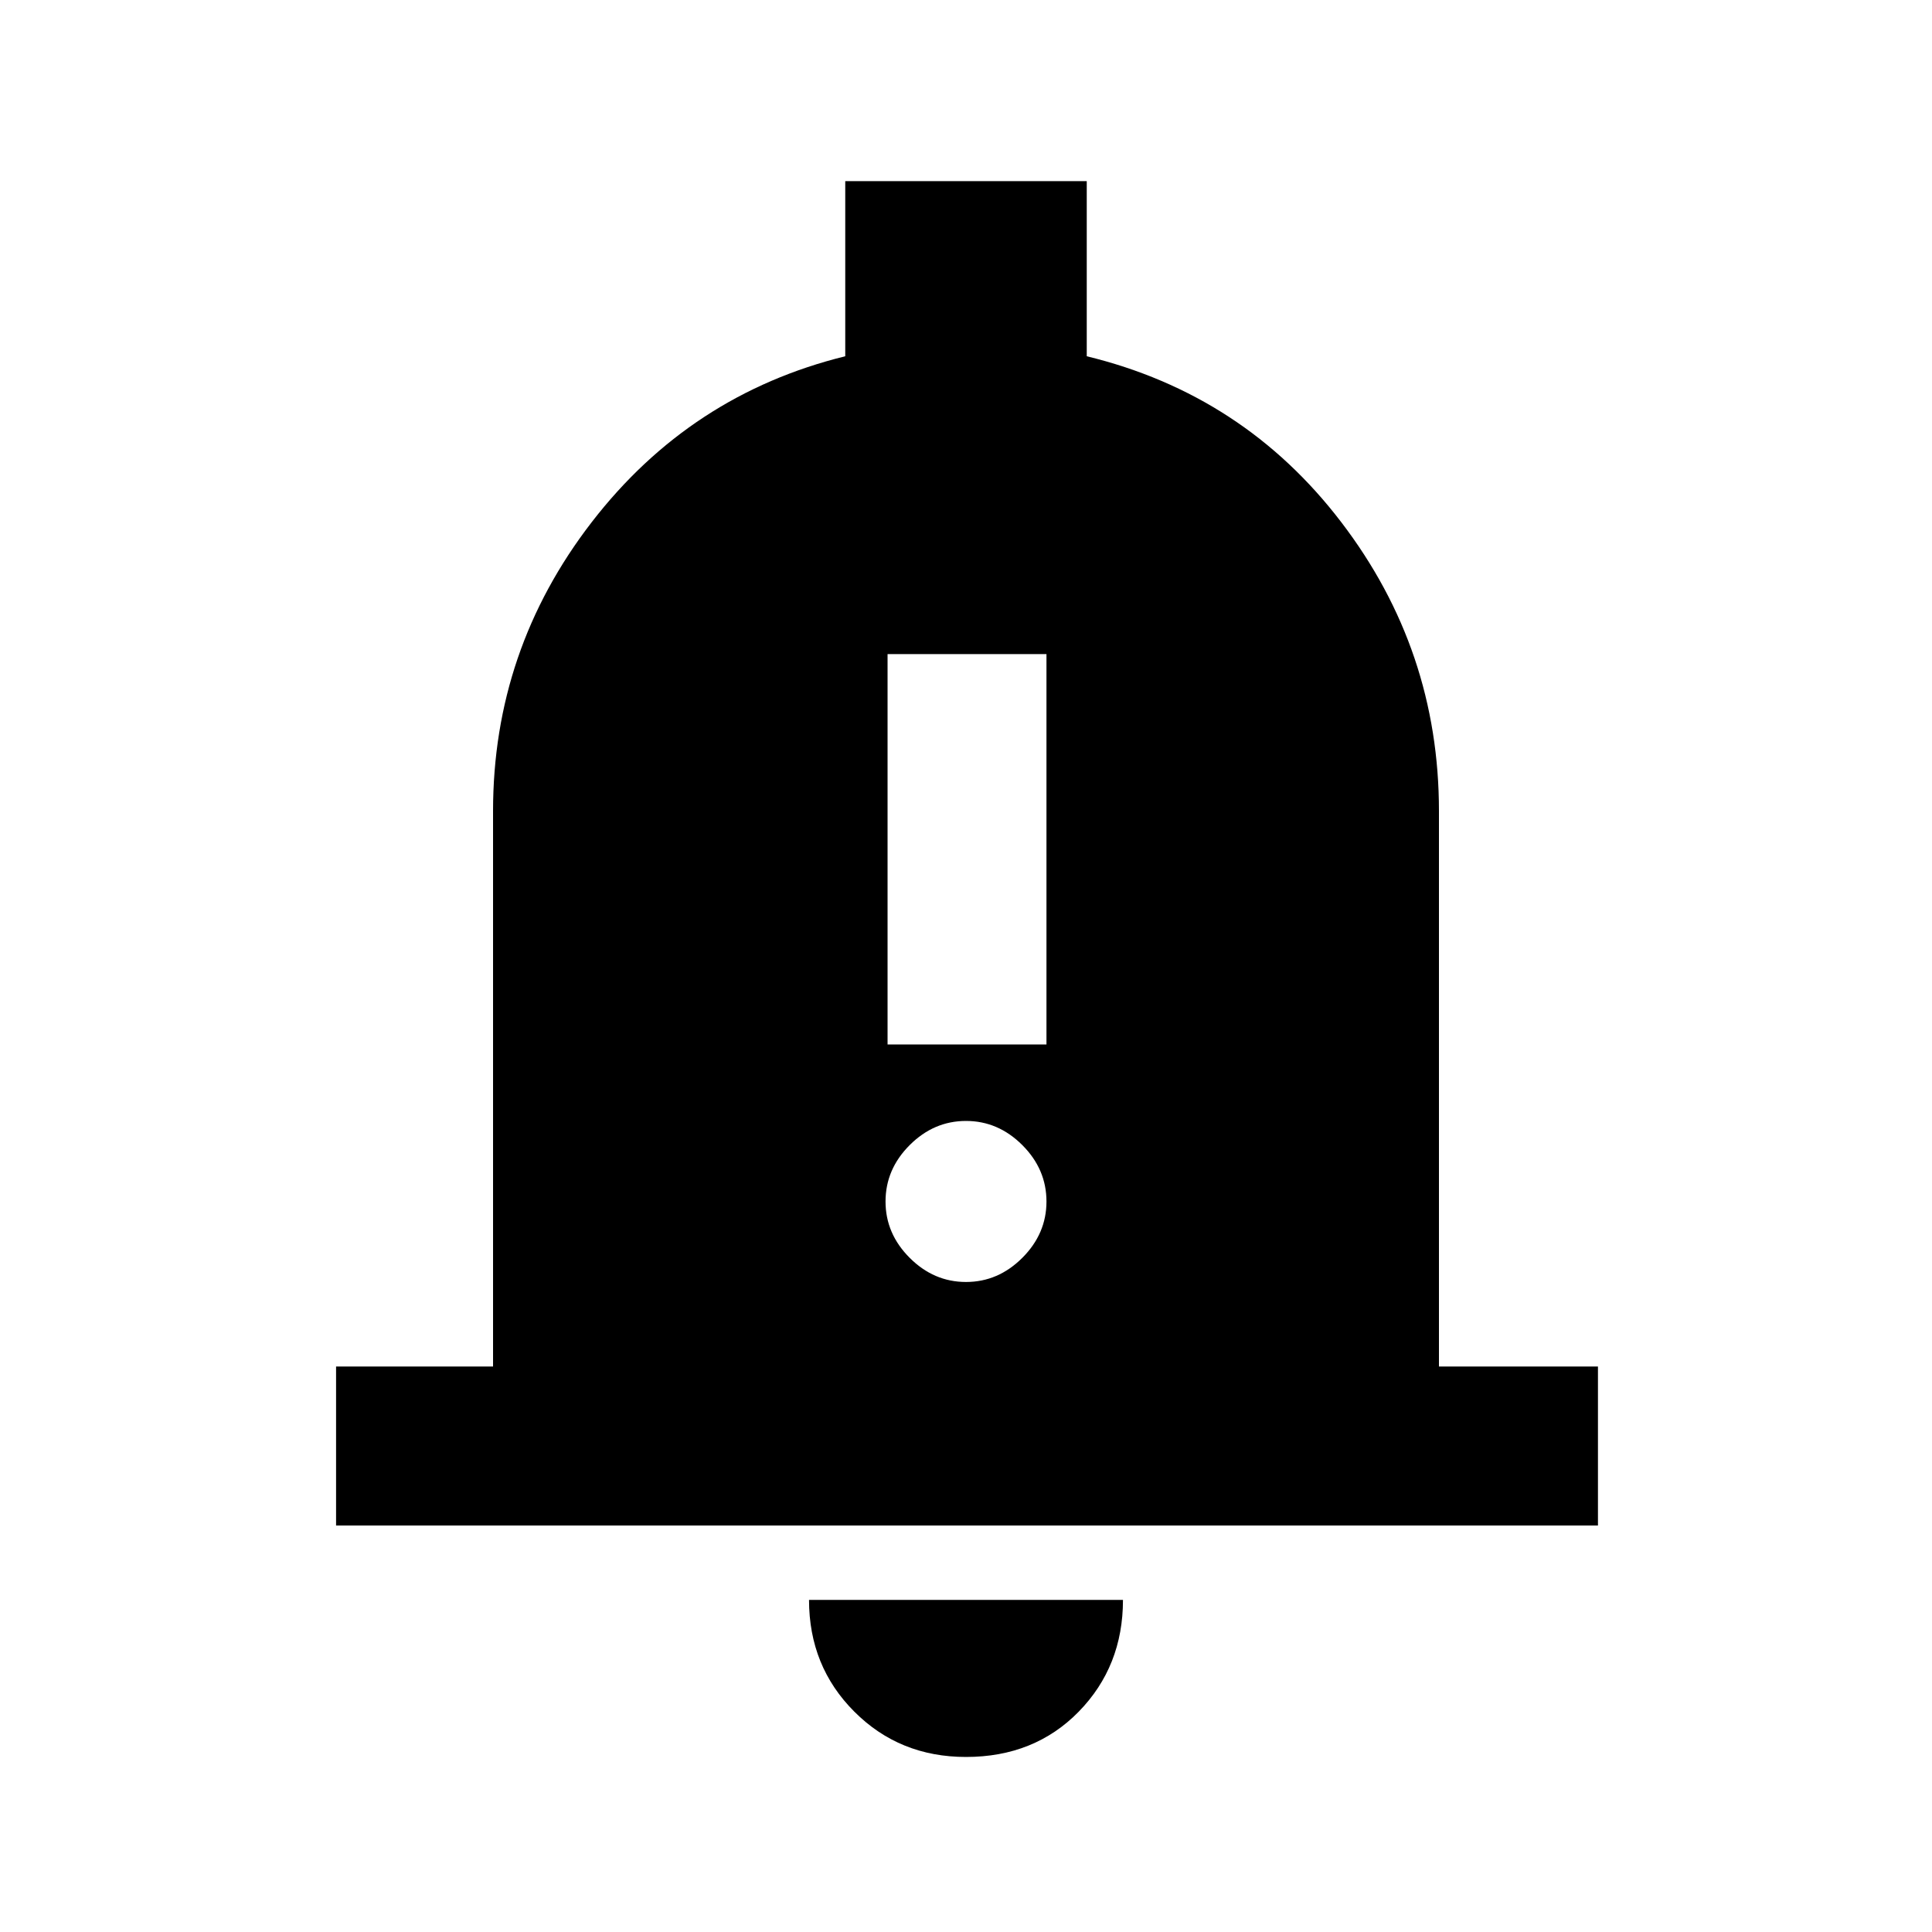 <svg xmlns="http://www.w3.org/2000/svg" height="20" width="20"><path d="M9.188 10.812h1.645V6.771H9.188ZM10 13.271q.333 0 .583-.25.25-.25.25-.583 0-.334-.25-.584-.25-.25-.583-.25-.333 0-.583.25-.25.25-.25.584 0 .333.25.583.25.25.583.25Zm-6.521 2.521v-1.646h1.625v-5.75q0-1.667 1.021-2.99Q7.146 4.083 8.75 3.688V1.875h2.5v1.813q1.625.395 2.635 1.718 1.011 1.323 1.011 2.99v5.75h1.646v1.646ZM10 18.188q-.688 0-1.156-.469-.469-.469-.469-1.157h3.25q0 .688-.458 1.157-.459.469-1.167.469Z"/></svg>
